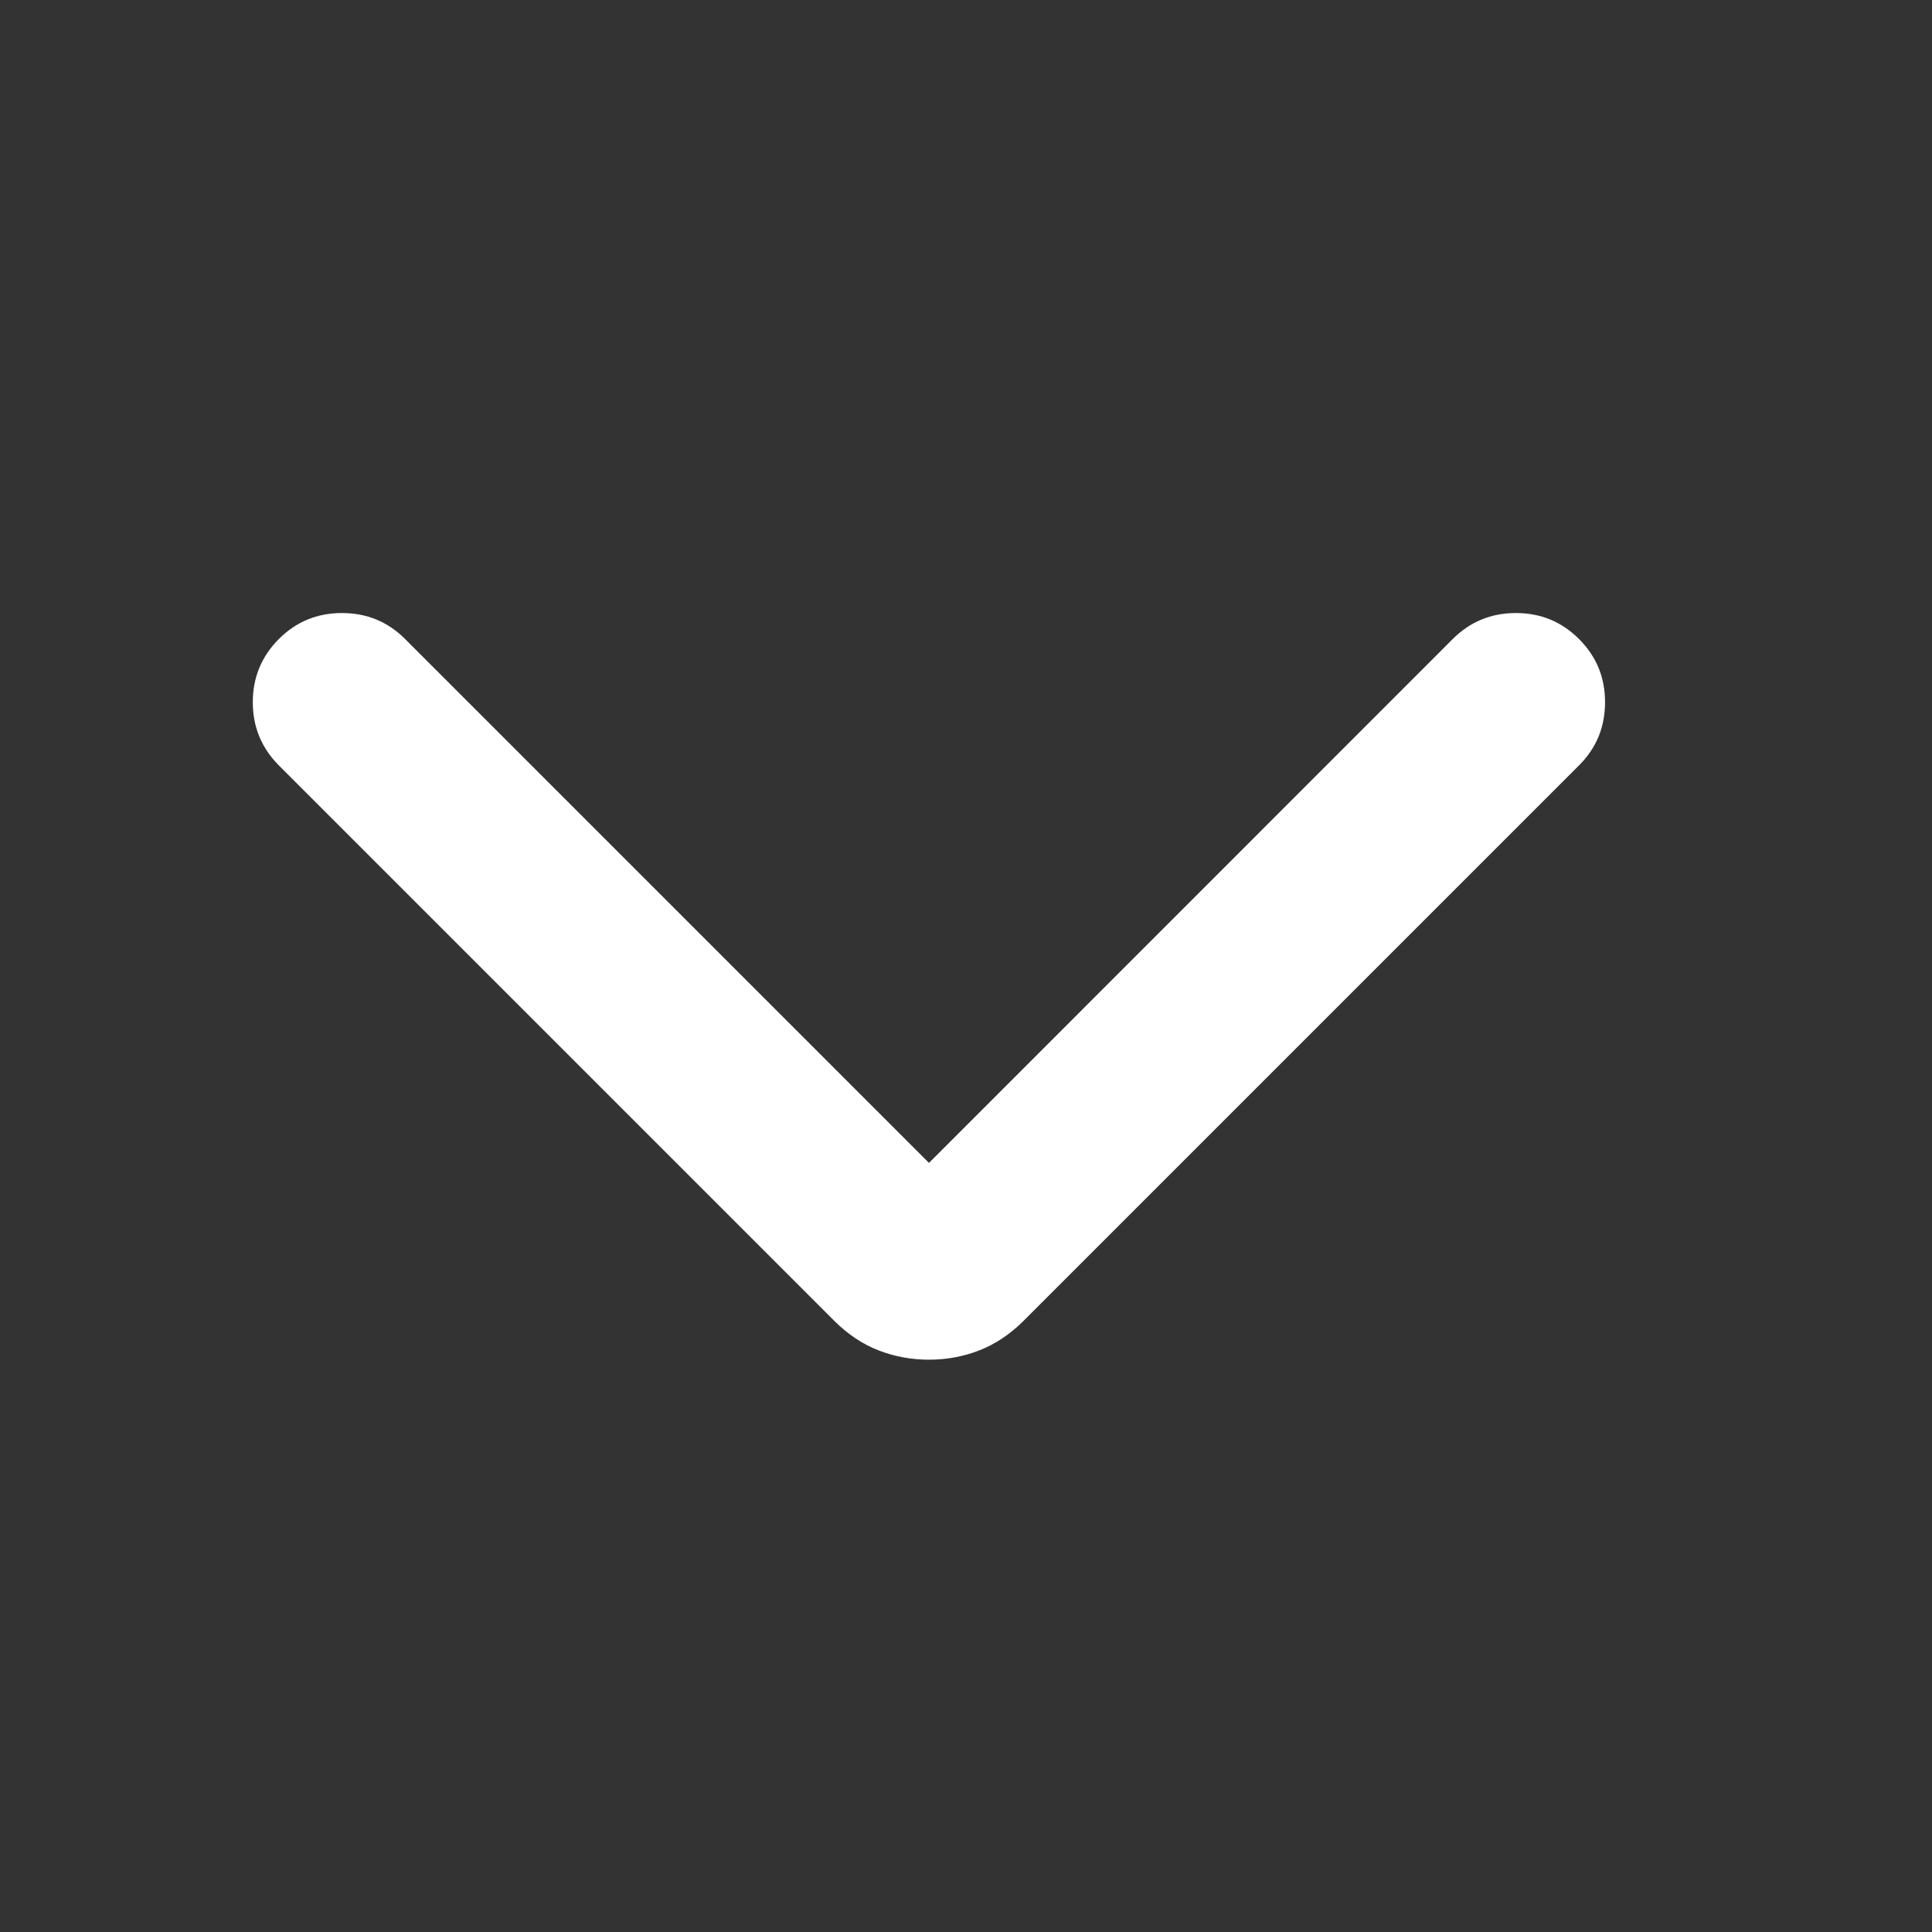 <svg width="13" height="13" viewBox="0 0 13 13" fill="none" xmlns="http://www.w3.org/2000/svg">
<rect x="0" y="0" width="13" height="13" fill="#333333" stroke="none"/>
<mask id="mask0_4960_3223" style="mask-type:alpha" maskUnits="userSpaceOnUse" x="0" y="0" width="13" height="13">
<rect x="0.25" y="12.524" width="11.999" height="11.999" transform="rotate(-90 0.25 12.524)" fill="#D9D9D9"/>
</mask>
<g mask="url(#mask0_4960_3223)">
<path d="M6.251 7.825L9.775 4.3C9.892 4.183 10.034 4.125 10.2 4.125C10.367 4.125 10.508 4.183 10.625 4.3C10.742 4.417 10.8 4.558 10.8 4.725C10.8 4.892 10.742 5.033 10.625 5.15L6.888 8.887C6.796 8.979 6.696 9.045 6.588 9.087C6.48 9.129 6.367 9.149 6.251 9.149C6.134 9.149 6.022 9.129 5.913 9.087C5.805 9.045 5.705 8.979 5.613 8.887L1.876 5.15C1.76 5.033 1.701 4.892 1.701 4.725C1.701 4.558 1.76 4.417 1.876 4.3C1.993 4.183 2.134 4.125 2.301 4.125C2.468 4.125 2.609 4.183 2.726 4.3L6.251 7.825Z" fill="white"/>
</g>
</svg>
